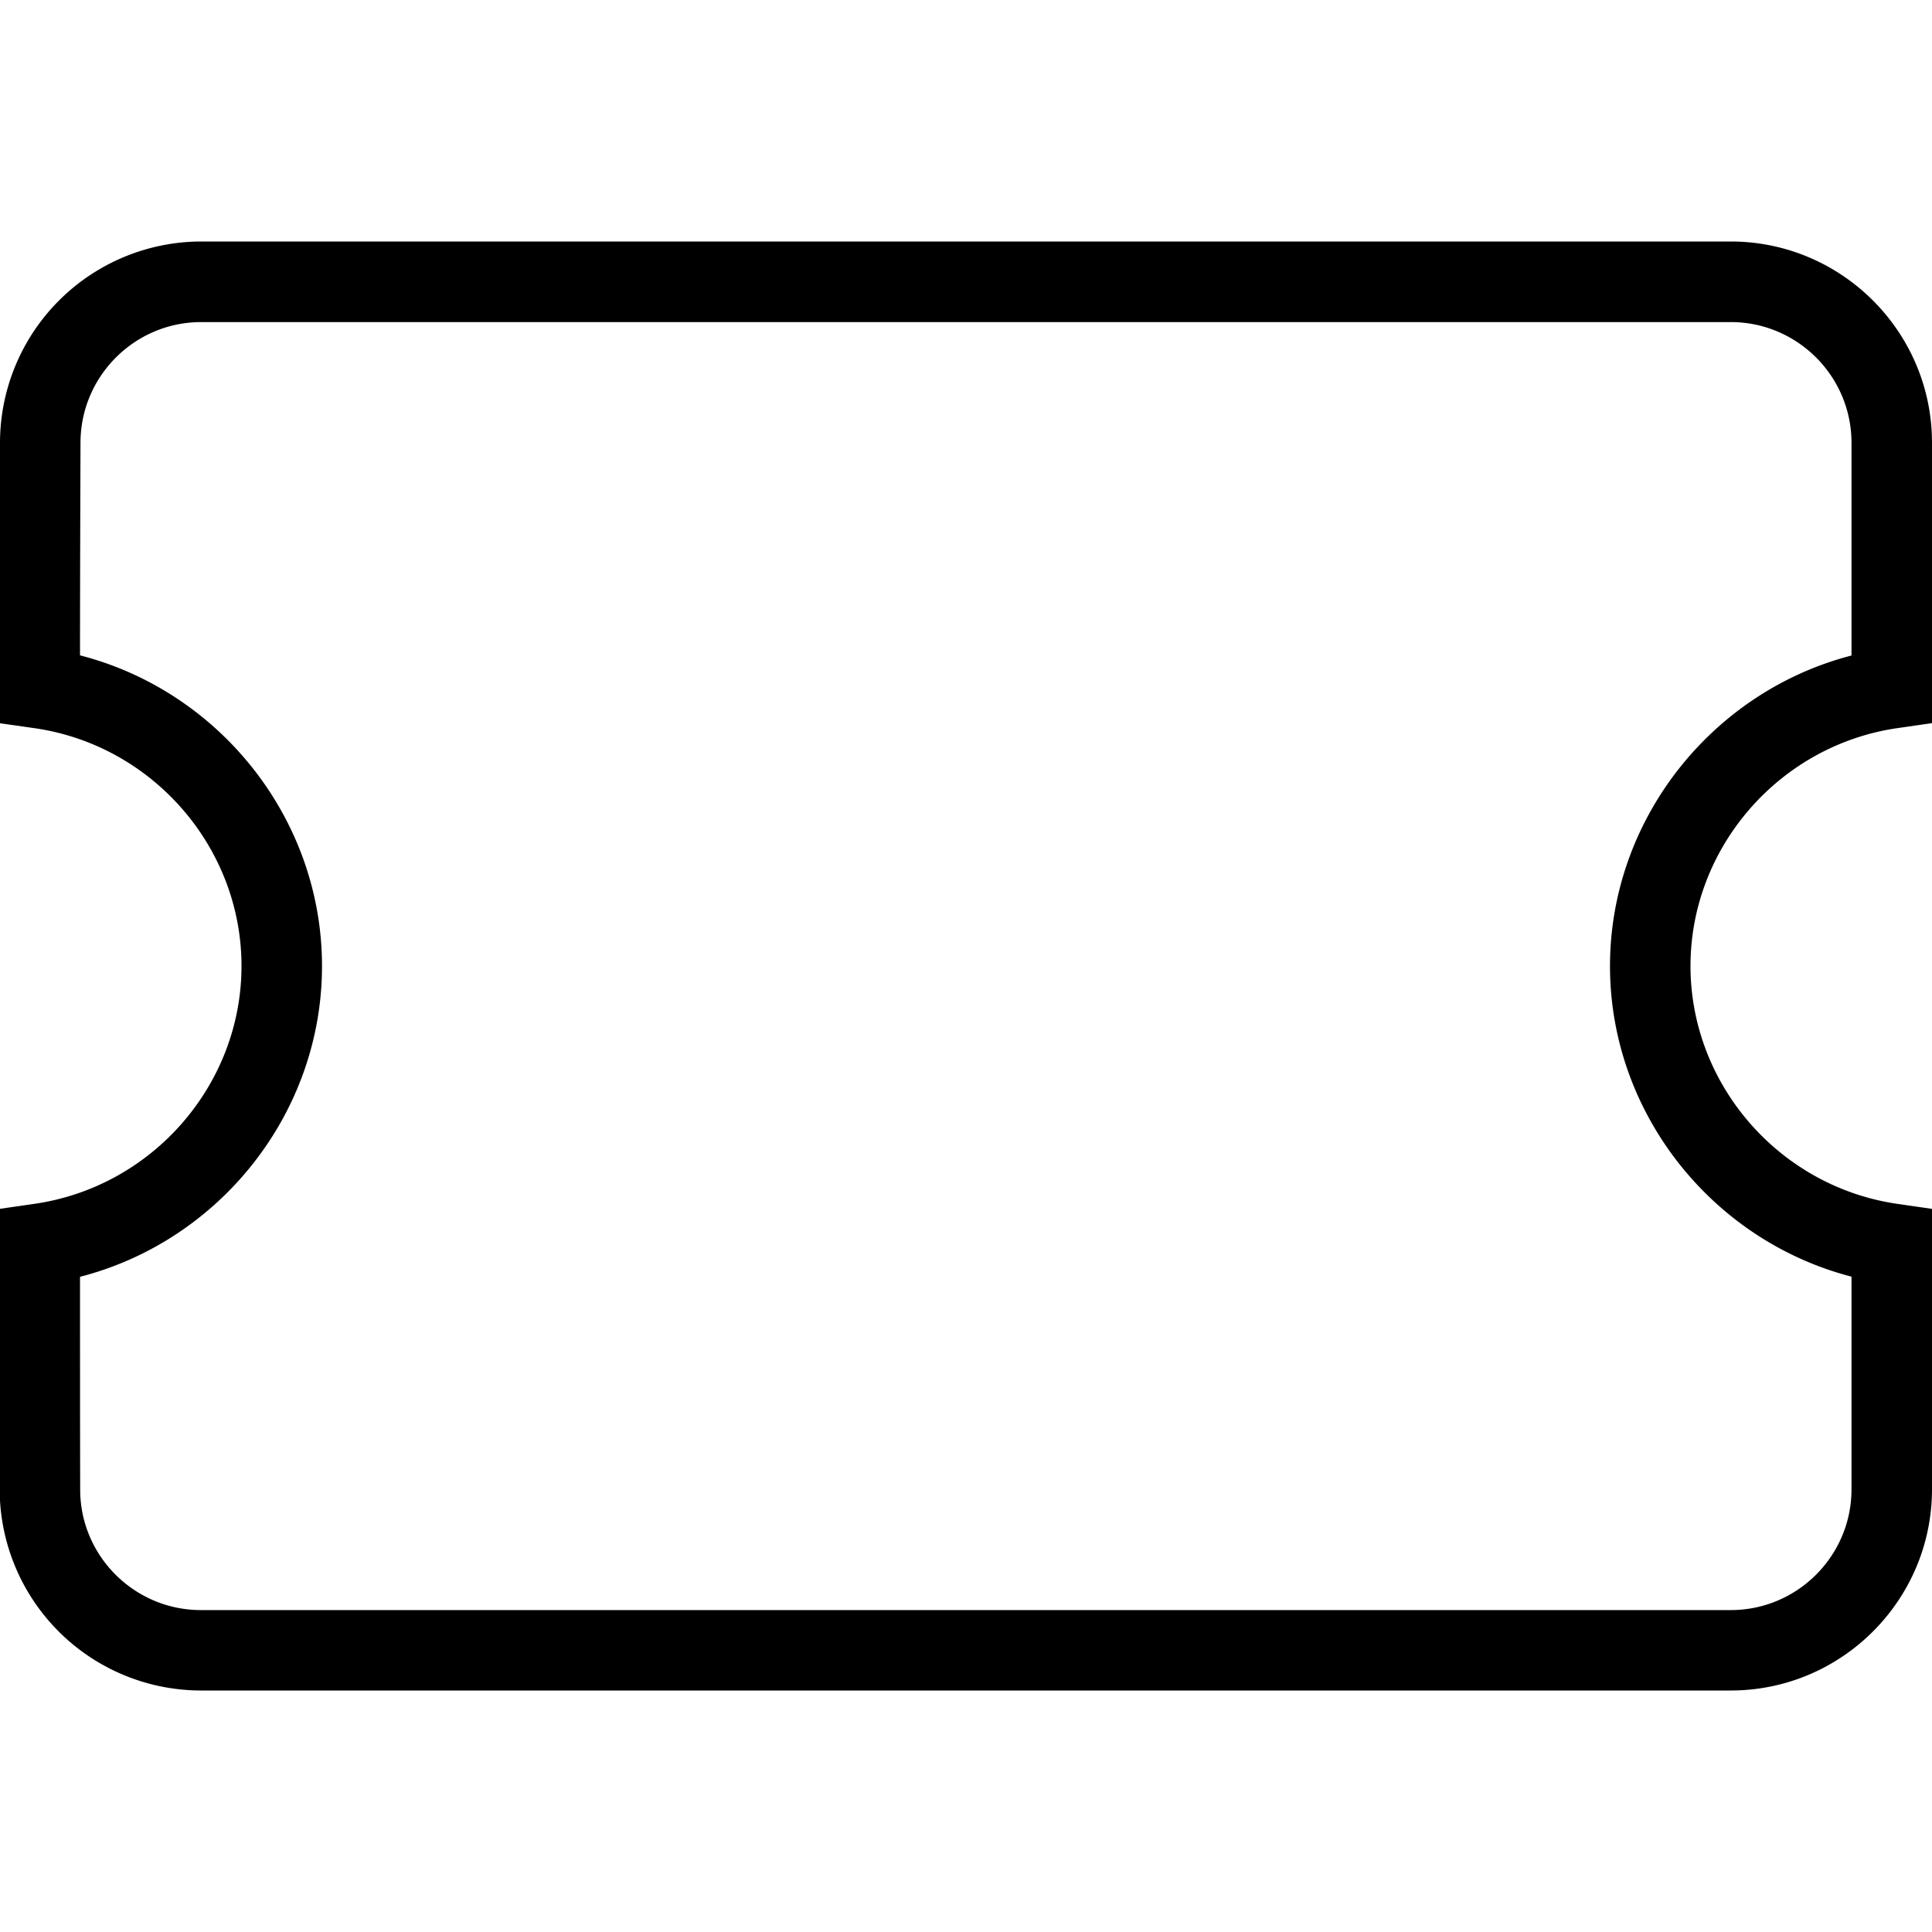 <svg xmlns="http://www.w3.org/2000/svg" width="512" height="512" data-name="Layer 1" viewBox="0 0 24 24"><path d="M21.5 21H2.496a2.503 2.503 0 0 1-2.5-2.495 799.215 799.215 0 0 1-.001-3.056v-.432l.429-.062C1.893 14.745 3 13.475 3 12S1.893 9.254.424 9.045l-.428-.061v-.433C-.008 7.713 0 5.498 0 5.498A2.503 2.503 0 0 1 2.5 3h19C22.878 3 24 4.122 24 5.5v3.483l-.429.062C22.105 9.257 21 10.527 21 12s1.105 2.743 2.571 2.955l.429.062V18.5c0 1.378-1.122 2.5-2.5 2.5ZM.994 15.86c0 .69 0 1.726.002 2.644 0 .825.674 1.497 1.5 1.497H21.5c.827 0 1.5-.673 1.5-1.5v-2.642c-1.737-.45-3-2.039-3-3.858s1.263-3.408 3-3.858V5.501c0-.827-.673-1.5-1.5-1.5h-19c-.827 0-1.5.673-1.5 1.5 0 .002-.006 1.652-.006 2.64C2.735 8.589 4 10.178 4 12.001s-1.265 3.412-3.006 3.86Z"/></svg>
